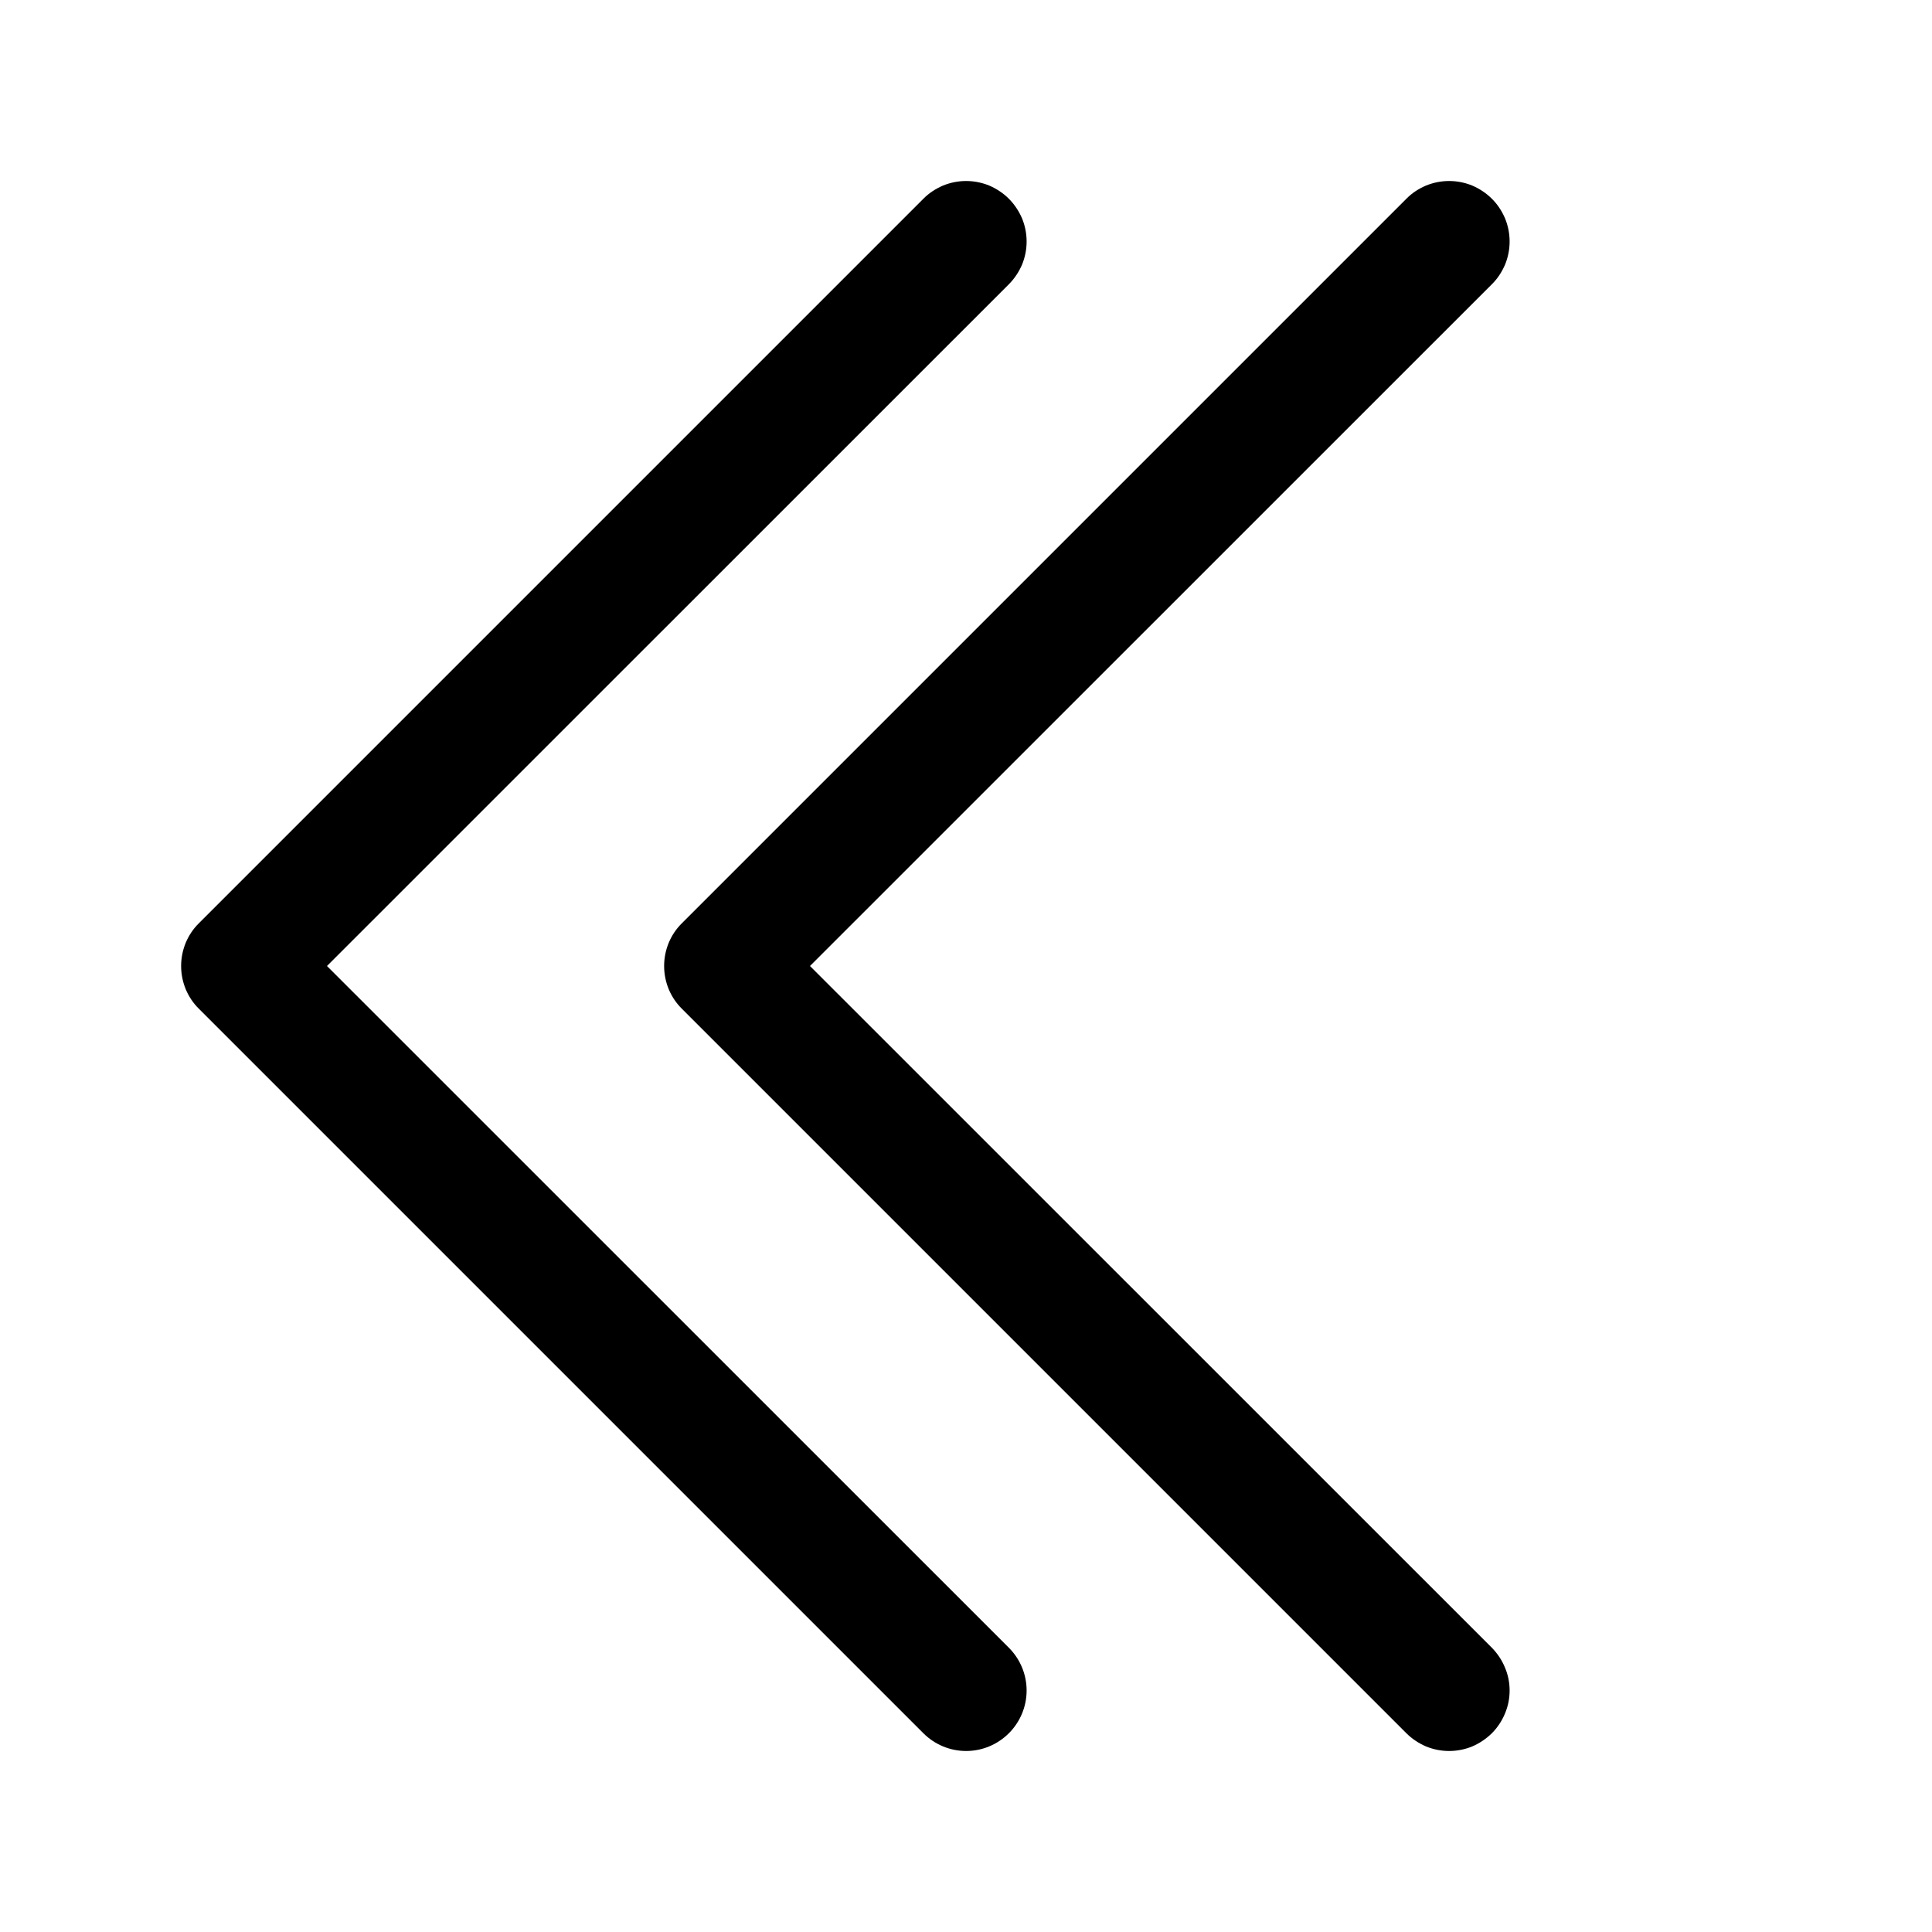 <svg width="30" height="30" viewBox="0 0 16 16" fill="none" xmlns="http://www.w3.org/2000/svg">
<path fill-rule="evenodd" clip-rule="evenodd" d="M8.355 1.646C8.401 1.692 8.438 1.748 8.464 1.808C8.489 1.869 8.502 1.934 8.502 2C8.502 2.066 8.489 2.131 8.464 2.192C8.438 2.252 8.401 2.308 8.355 2.354L2.708 8L8.355 13.646C8.449 13.74 8.502 13.867 8.502 14C8.502 14.133 8.449 14.26 8.355 14.354C8.261 14.448 8.134 14.501 8.001 14.501C7.868 14.501 7.741 14.448 7.647 14.354L1.647 8.354C1.6 8.308 1.563 8.252 1.538 8.192C1.513 8.131 1.5 8.066 1.5 8C1.5 7.934 1.513 7.869 1.538 7.808C1.563 7.748 1.6 7.692 1.647 7.646L7.647 1.646C7.693 1.599 7.749 1.563 7.809 1.537C7.87 1.512 7.935 1.499 8.001 1.499C8.067 1.499 8.132 1.512 8.193 1.537C8.253 1.563 8.308 1.599 8.355 1.646Z" fill="black"/>
<path fill-rule="evenodd" clip-rule="evenodd" d="M12.355 1.646C12.402 1.692 12.438 1.748 12.464 1.808C12.489 1.869 12.502 1.934 12.502 2C12.502 2.066 12.489 2.131 12.464 2.192C12.438 2.252 12.402 2.308 12.355 2.354L6.708 8L12.355 13.646C12.401 13.693 12.438 13.748 12.463 13.809C12.489 13.869 12.502 13.934 12.502 14C12.502 14.066 12.489 14.131 12.463 14.192C12.438 14.252 12.401 14.308 12.355 14.354C12.308 14.4 12.253 14.437 12.193 14.463C12.132 14.488 12.067 14.501 12.001 14.501C11.935 14.501 11.87 14.488 11.809 14.463C11.749 14.437 11.693 14.4 11.647 14.354L5.647 8.354C5.6 8.308 5.563 8.252 5.538 8.192C5.513 8.131 5.5 8.066 5.5 8C5.5 7.934 5.513 7.869 5.538 7.808C5.563 7.748 5.6 7.692 5.647 7.646L11.647 1.646C11.693 1.599 11.748 1.563 11.809 1.537C11.87 1.512 11.935 1.499 12.001 1.499C12.067 1.499 12.132 1.512 12.193 1.537C12.253 1.563 12.308 1.599 12.355 1.646Z" fill="black"/>
</svg>
